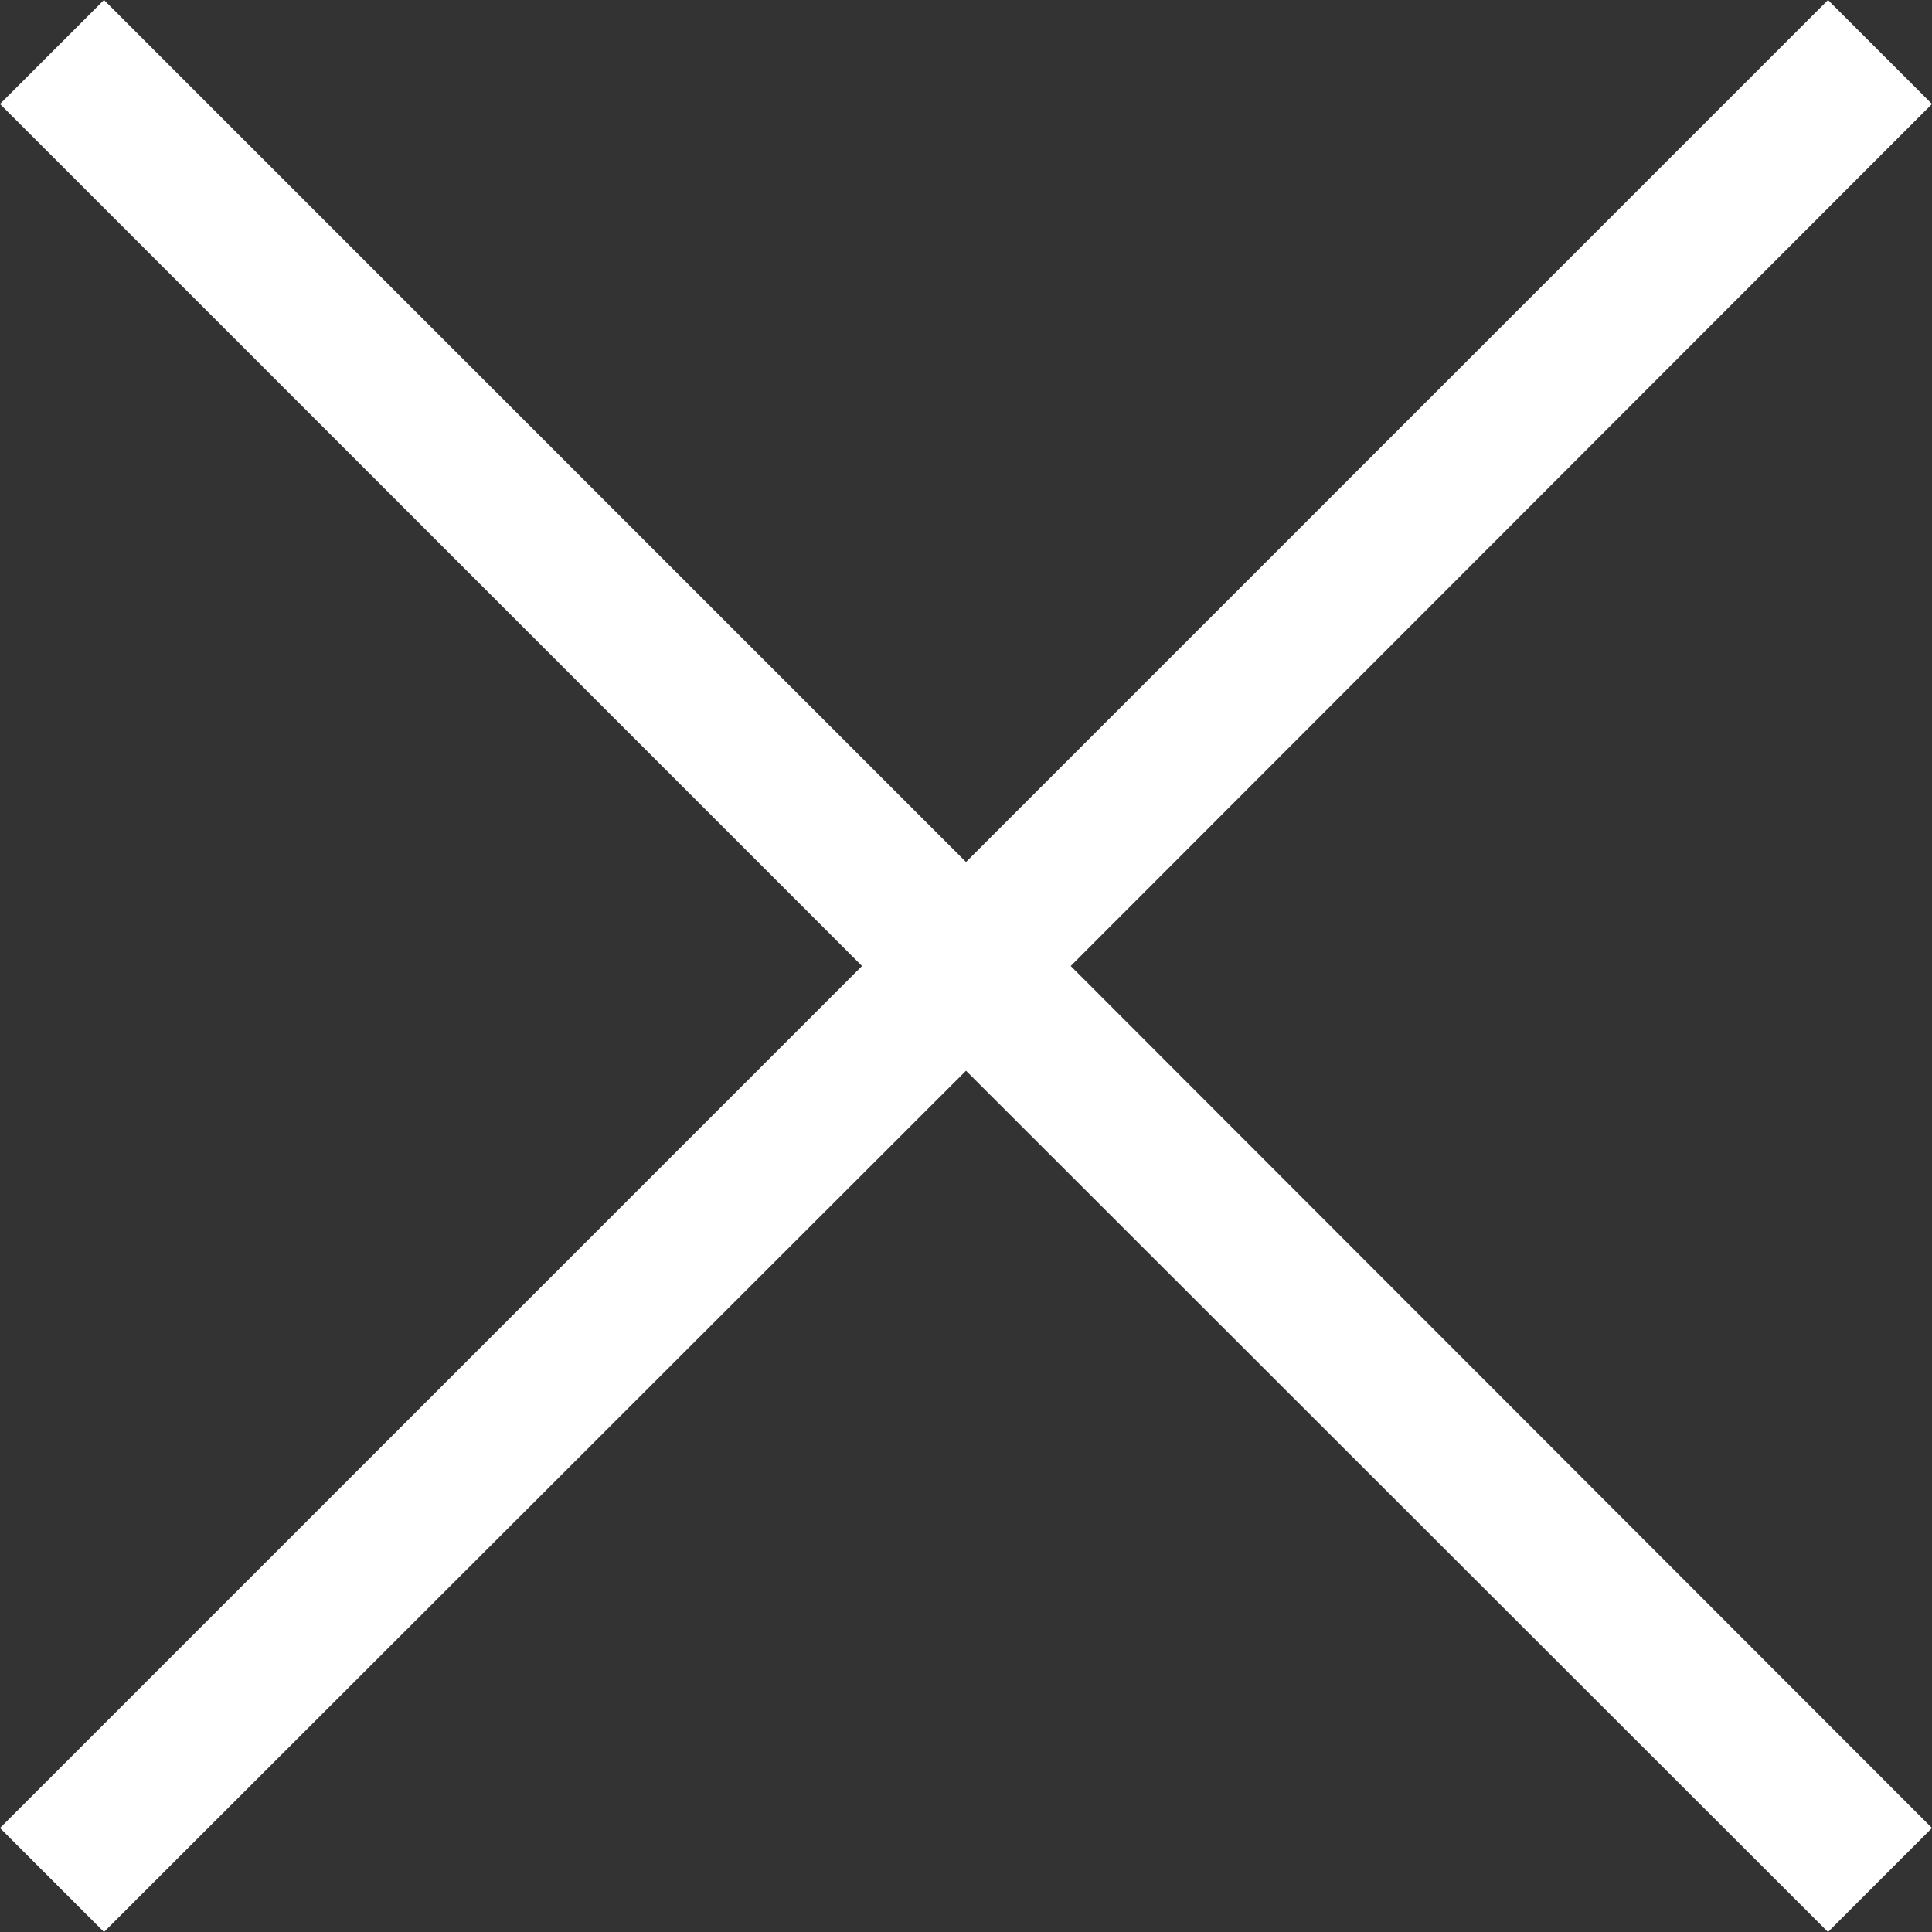 <svg xmlns="http://www.w3.org/2000/svg" viewBox="0 0 26.2 26.2"><rect x="0" y="0" width="26.2" height="26.2" fill="#333333" stroke="none"/><defs><style>.cls-1{fill:#fff;}</style></defs><title>icon-close</title><g id="Layer_2" data-name="Layer 2"><g id="Layer_1-2" data-name="Layer 1"><polygon class="cls-1" points="26.2 1.41 24.79 0 13.1 11.69 1.41 0 0 1.41 11.69 13.1 0 24.79 1.41 26.2 13.1 14.52 24.79 26.2 26.2 24.79 14.52 13.1 26.2 1.41"/></g></g></svg>
